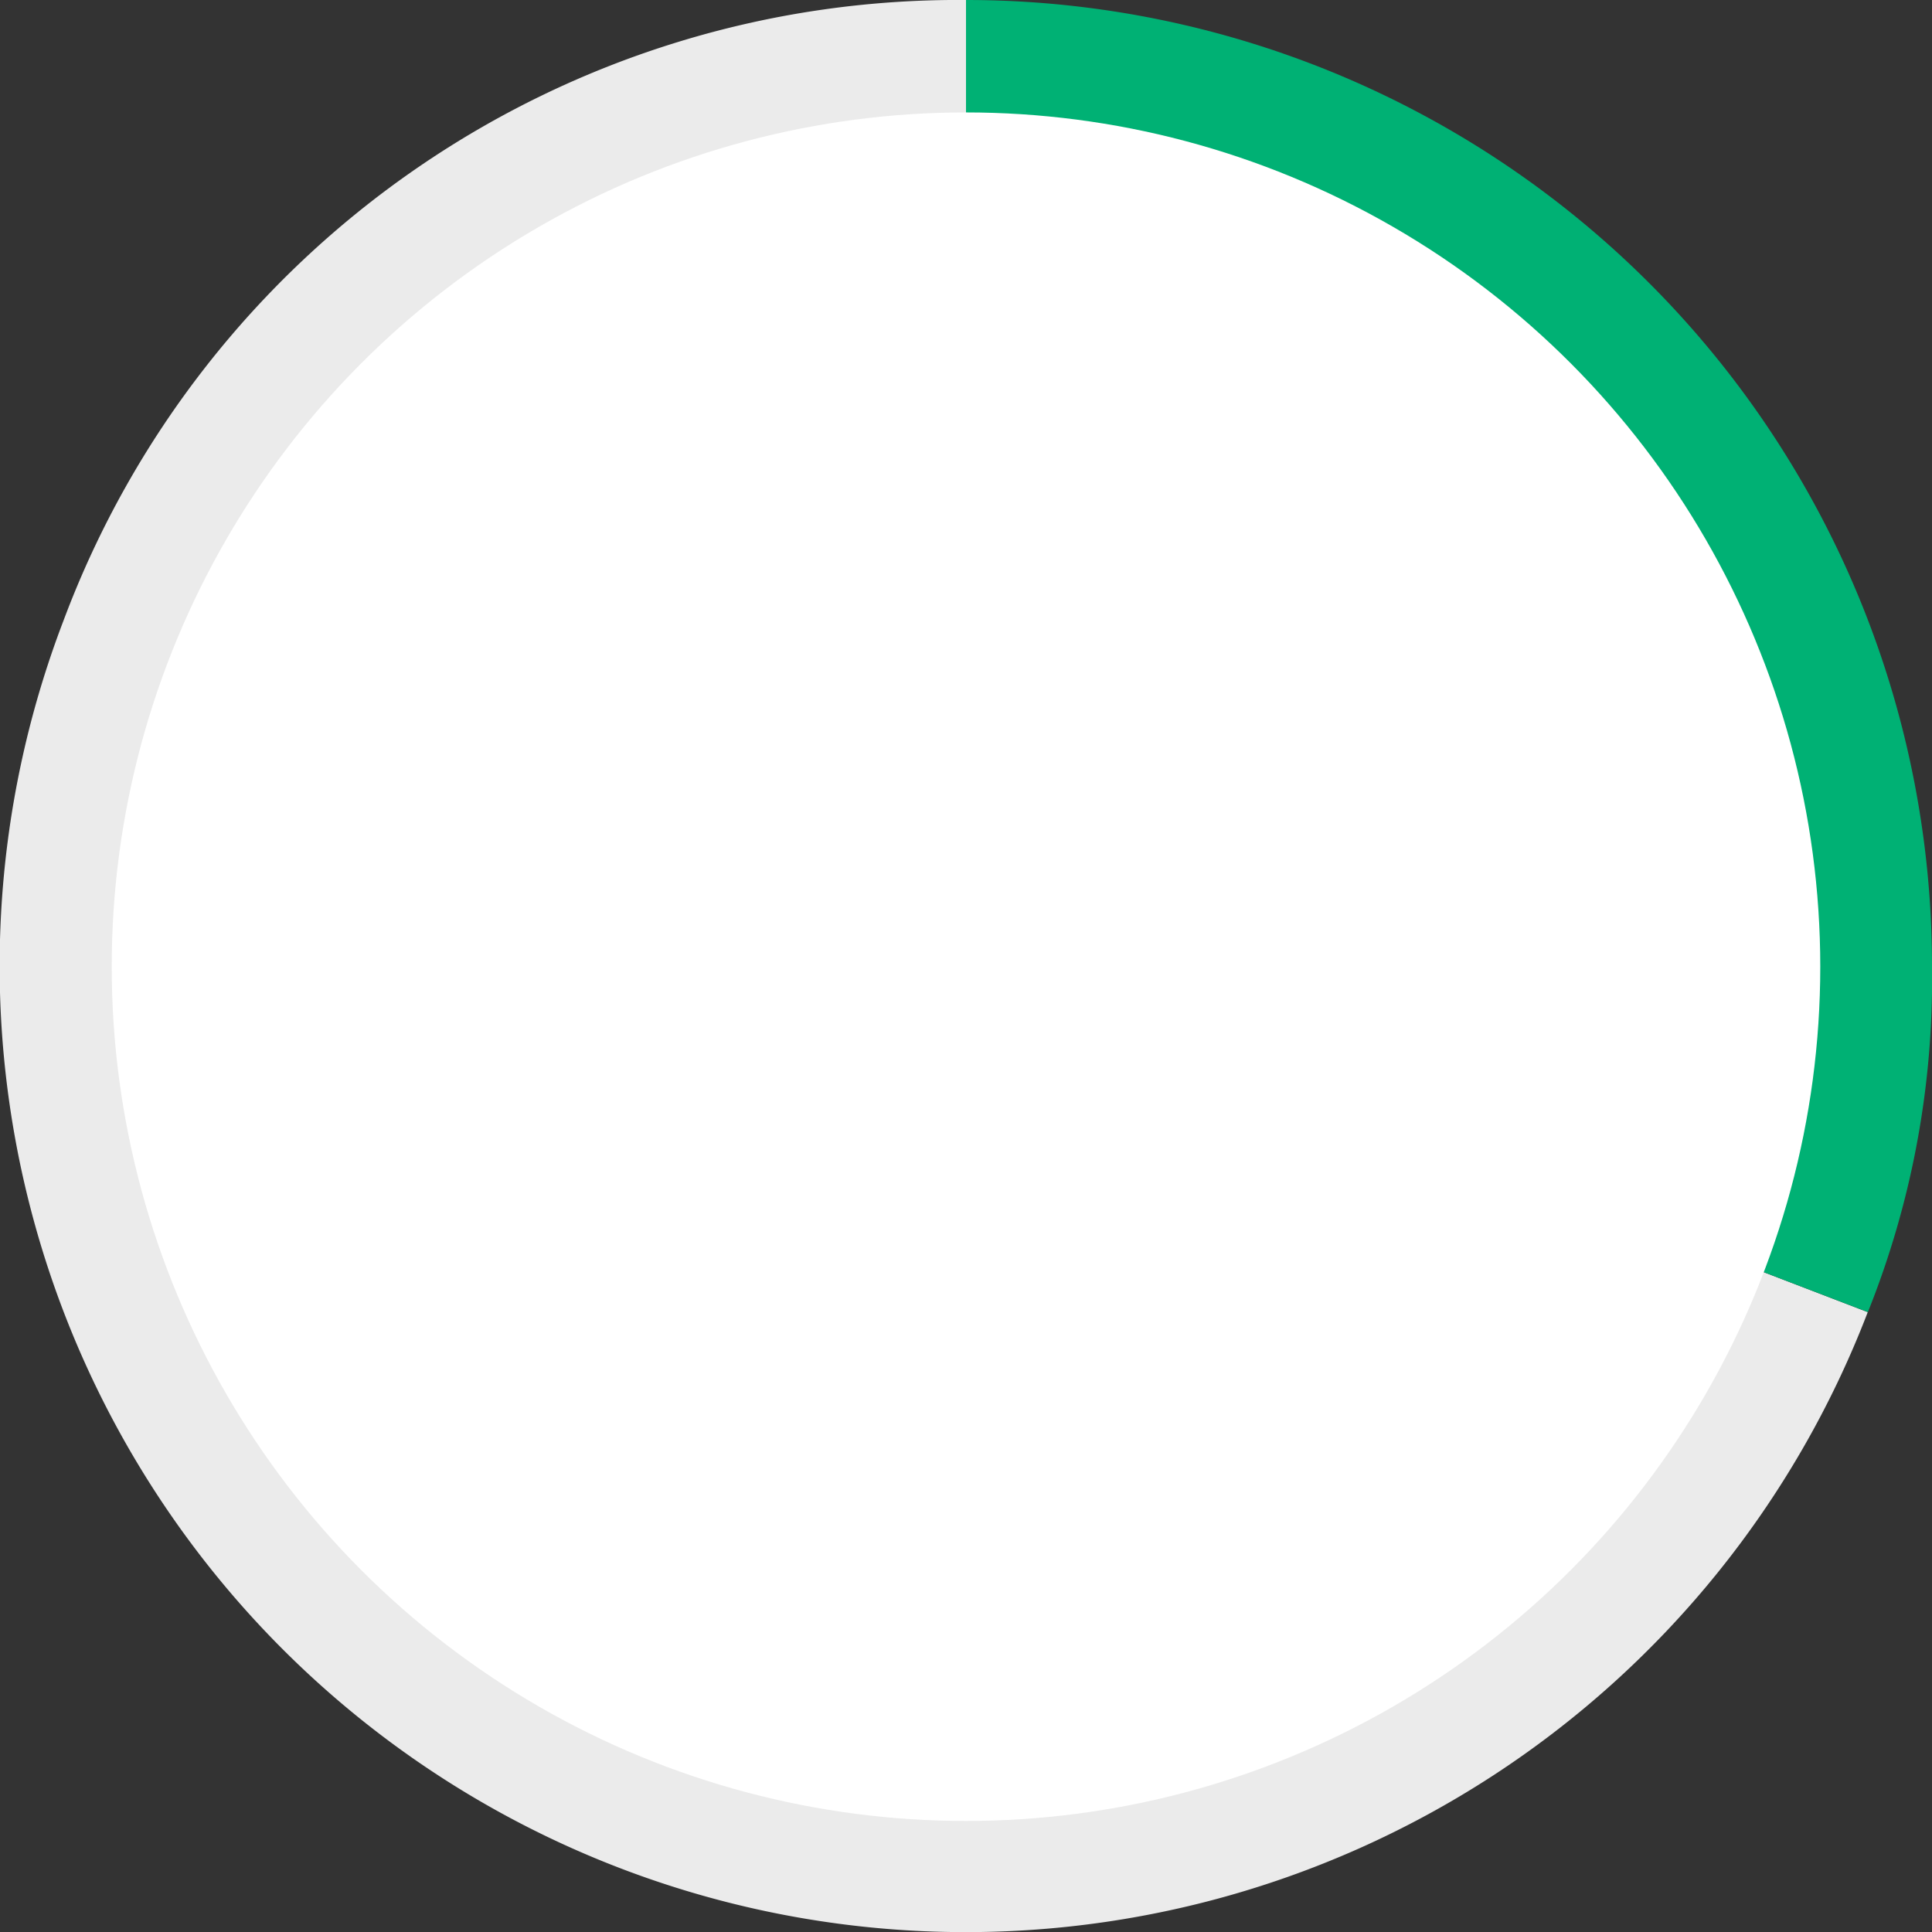 <svg xmlns="http://www.w3.org/2000/svg" viewBox="0 0 166 166"><rect x="0" y="0" width="166" height="166" fill="#333333" stroke="none"/><defs><style>.cls-1{fill:#ebebeb;}.cls-2{fill:#00b174;}.cls-3{fill:#fff;}</style></defs><title>Ресурс 2</title><g id="Слой_2" data-name="Слой 2"><g id="Layer_1" data-name="Layer 1"><path class="cls-1" d="M83,83l77.48,29.74a83,83,0,1,1-155-59.48A82.07,82.07,0,0,1,83,0Z"/><path class="cls-2" d="M83,83V0a83,83,0,0,1,83,83,76.85,76.85,0,0,1-5.51,29.74Z"/><circle class="cls-3" cx="83" cy="83.06" r="73.4"/></g></g></svg>